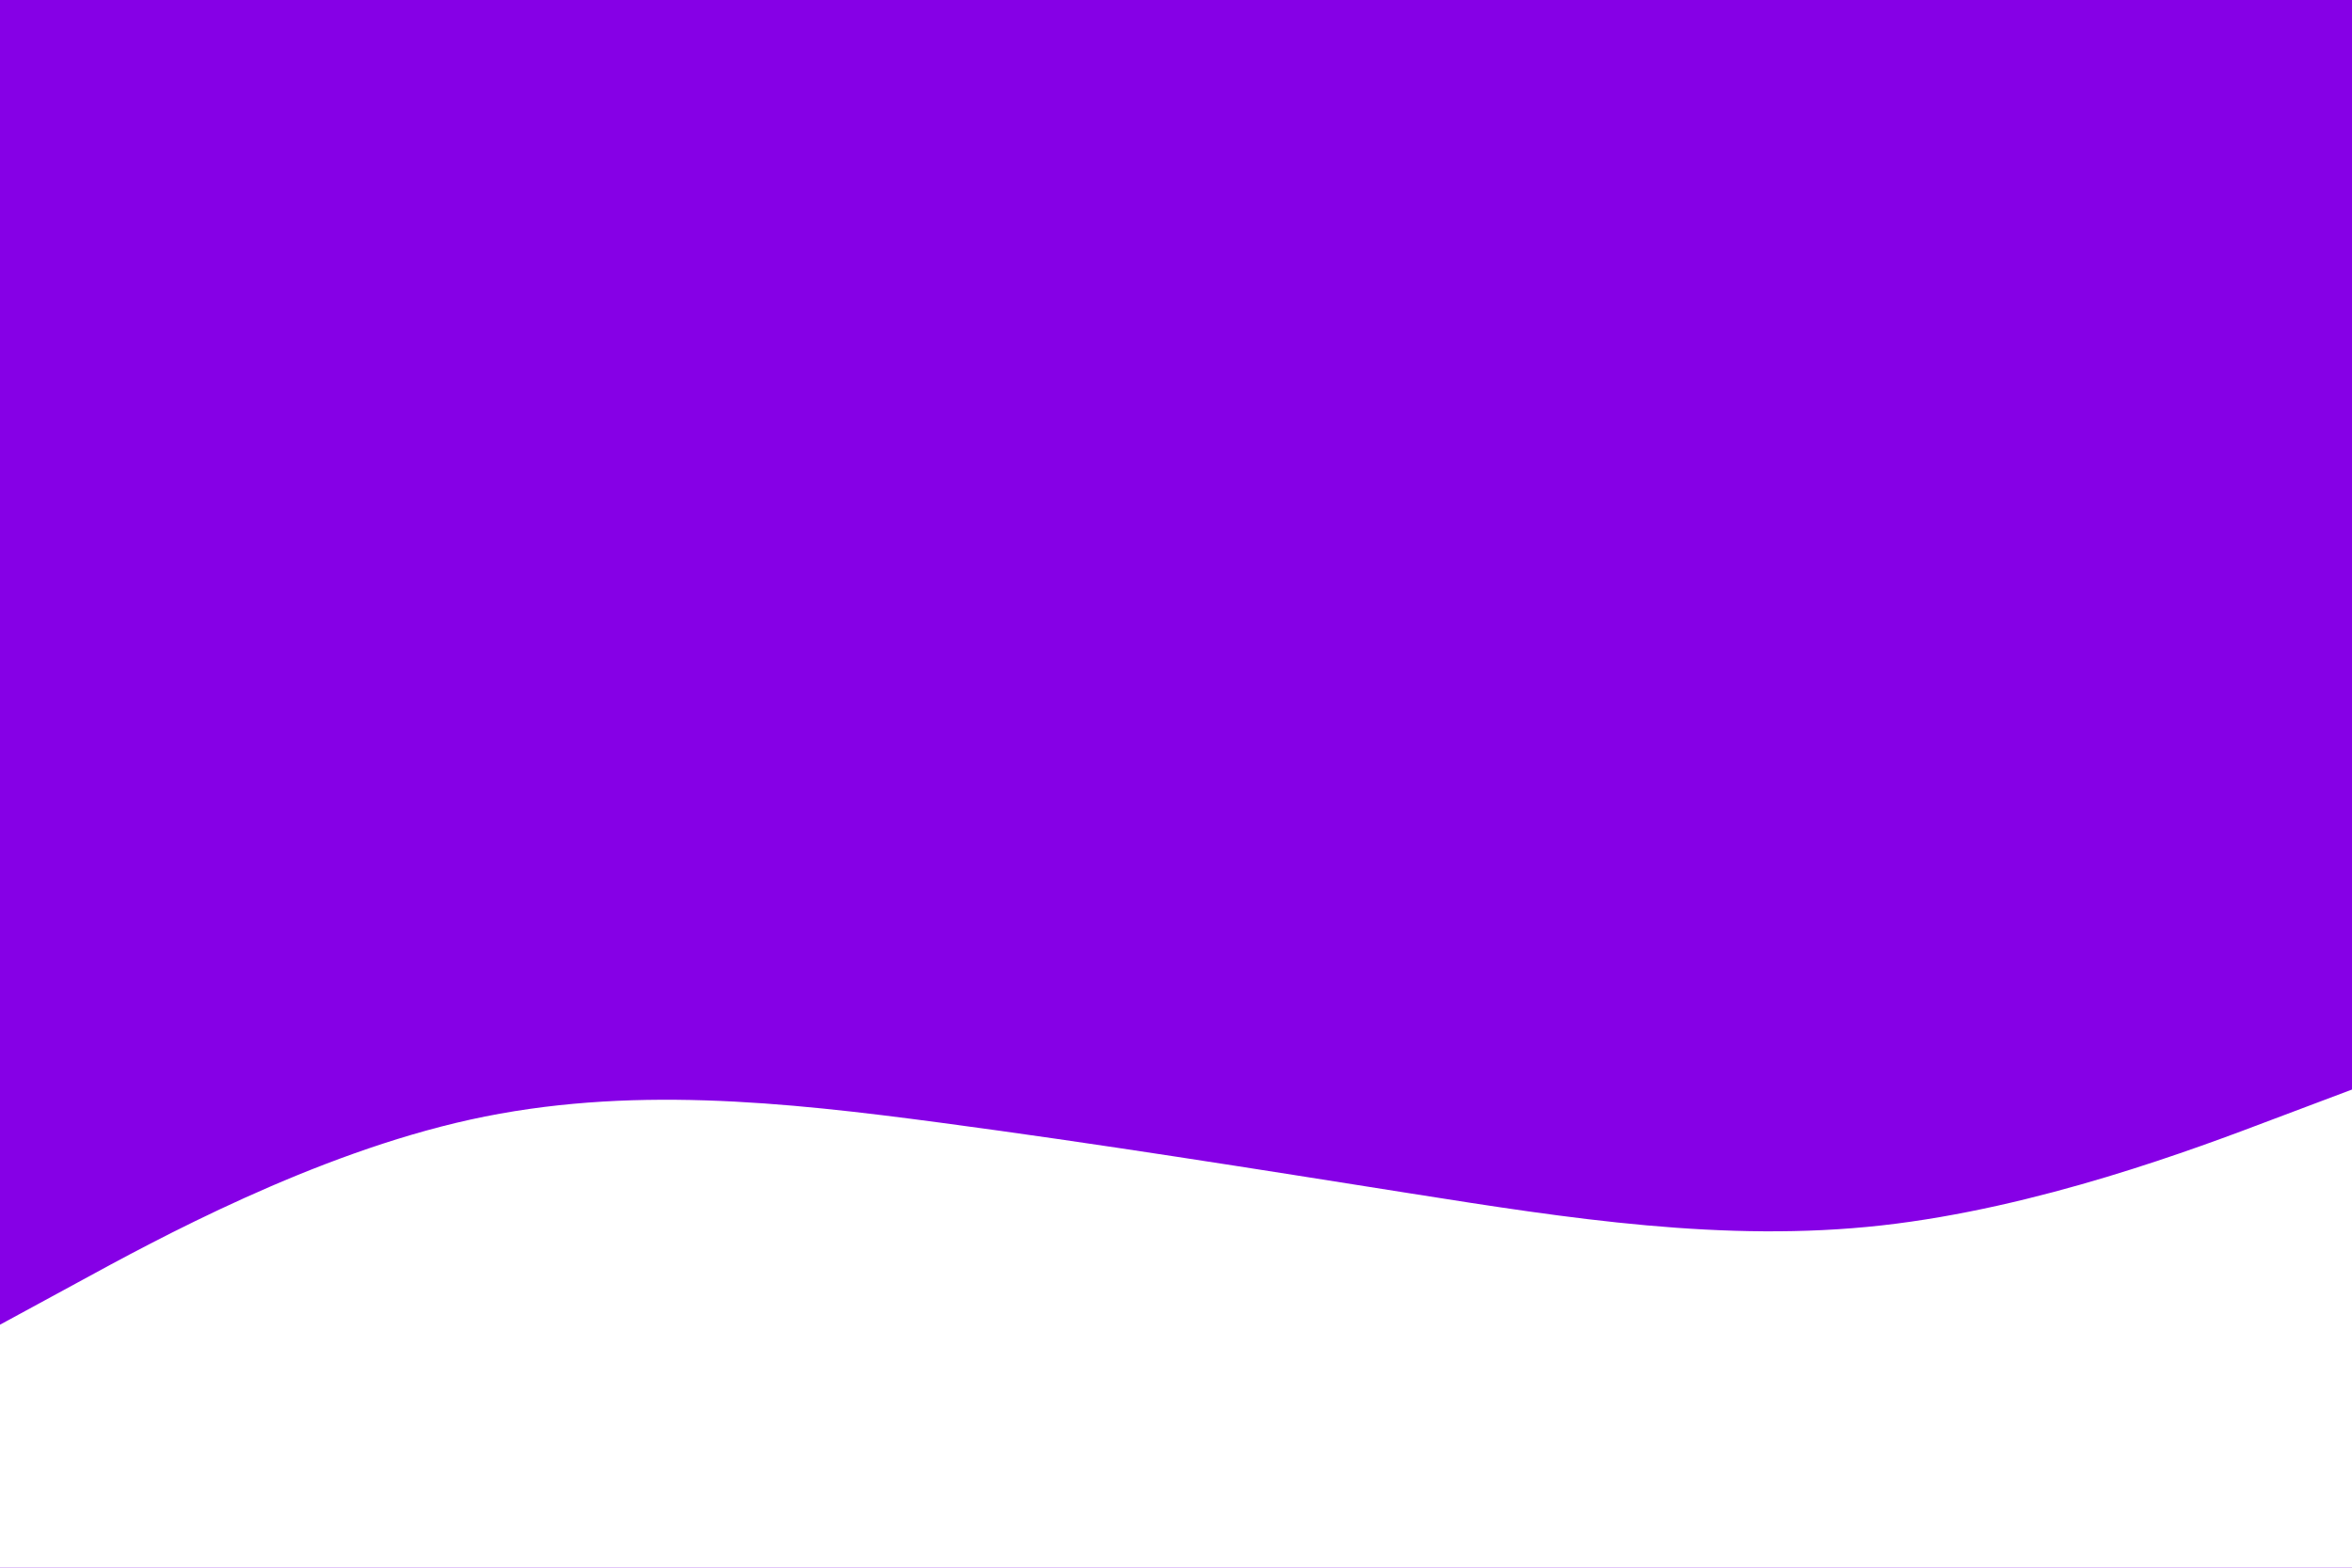 <svg id="visual" viewBox="0 0 900 600" width="900" height="600" xmlns="http://www.w3.org/2000/svg" xmlns:xlink="http://www.w3.org/1999/xlink" version="1.1"><rect x="0" y="0" width="900" height="600" fill="#8600e6"></rect><path d="M0 507L30 490.7C60 474.3 120 441.7 180 428.5C240 415.3 300 421.7 360 429.7C420 437.7 480 447.3 540 456.8C600 466.3 660 475.7 720 469C780 462.3 840 439.7 870 428.3L900 417L900 601L870 601C840 601 780 601 720 601C660 601 600 601 540 601C480 601 420 601 360 601C300 601 240 601 180 601C120 601 60 601 30 601L0 601Z" fill="#ffffff" stroke-linecap="round" stroke-linejoin="miter"></path></svg>